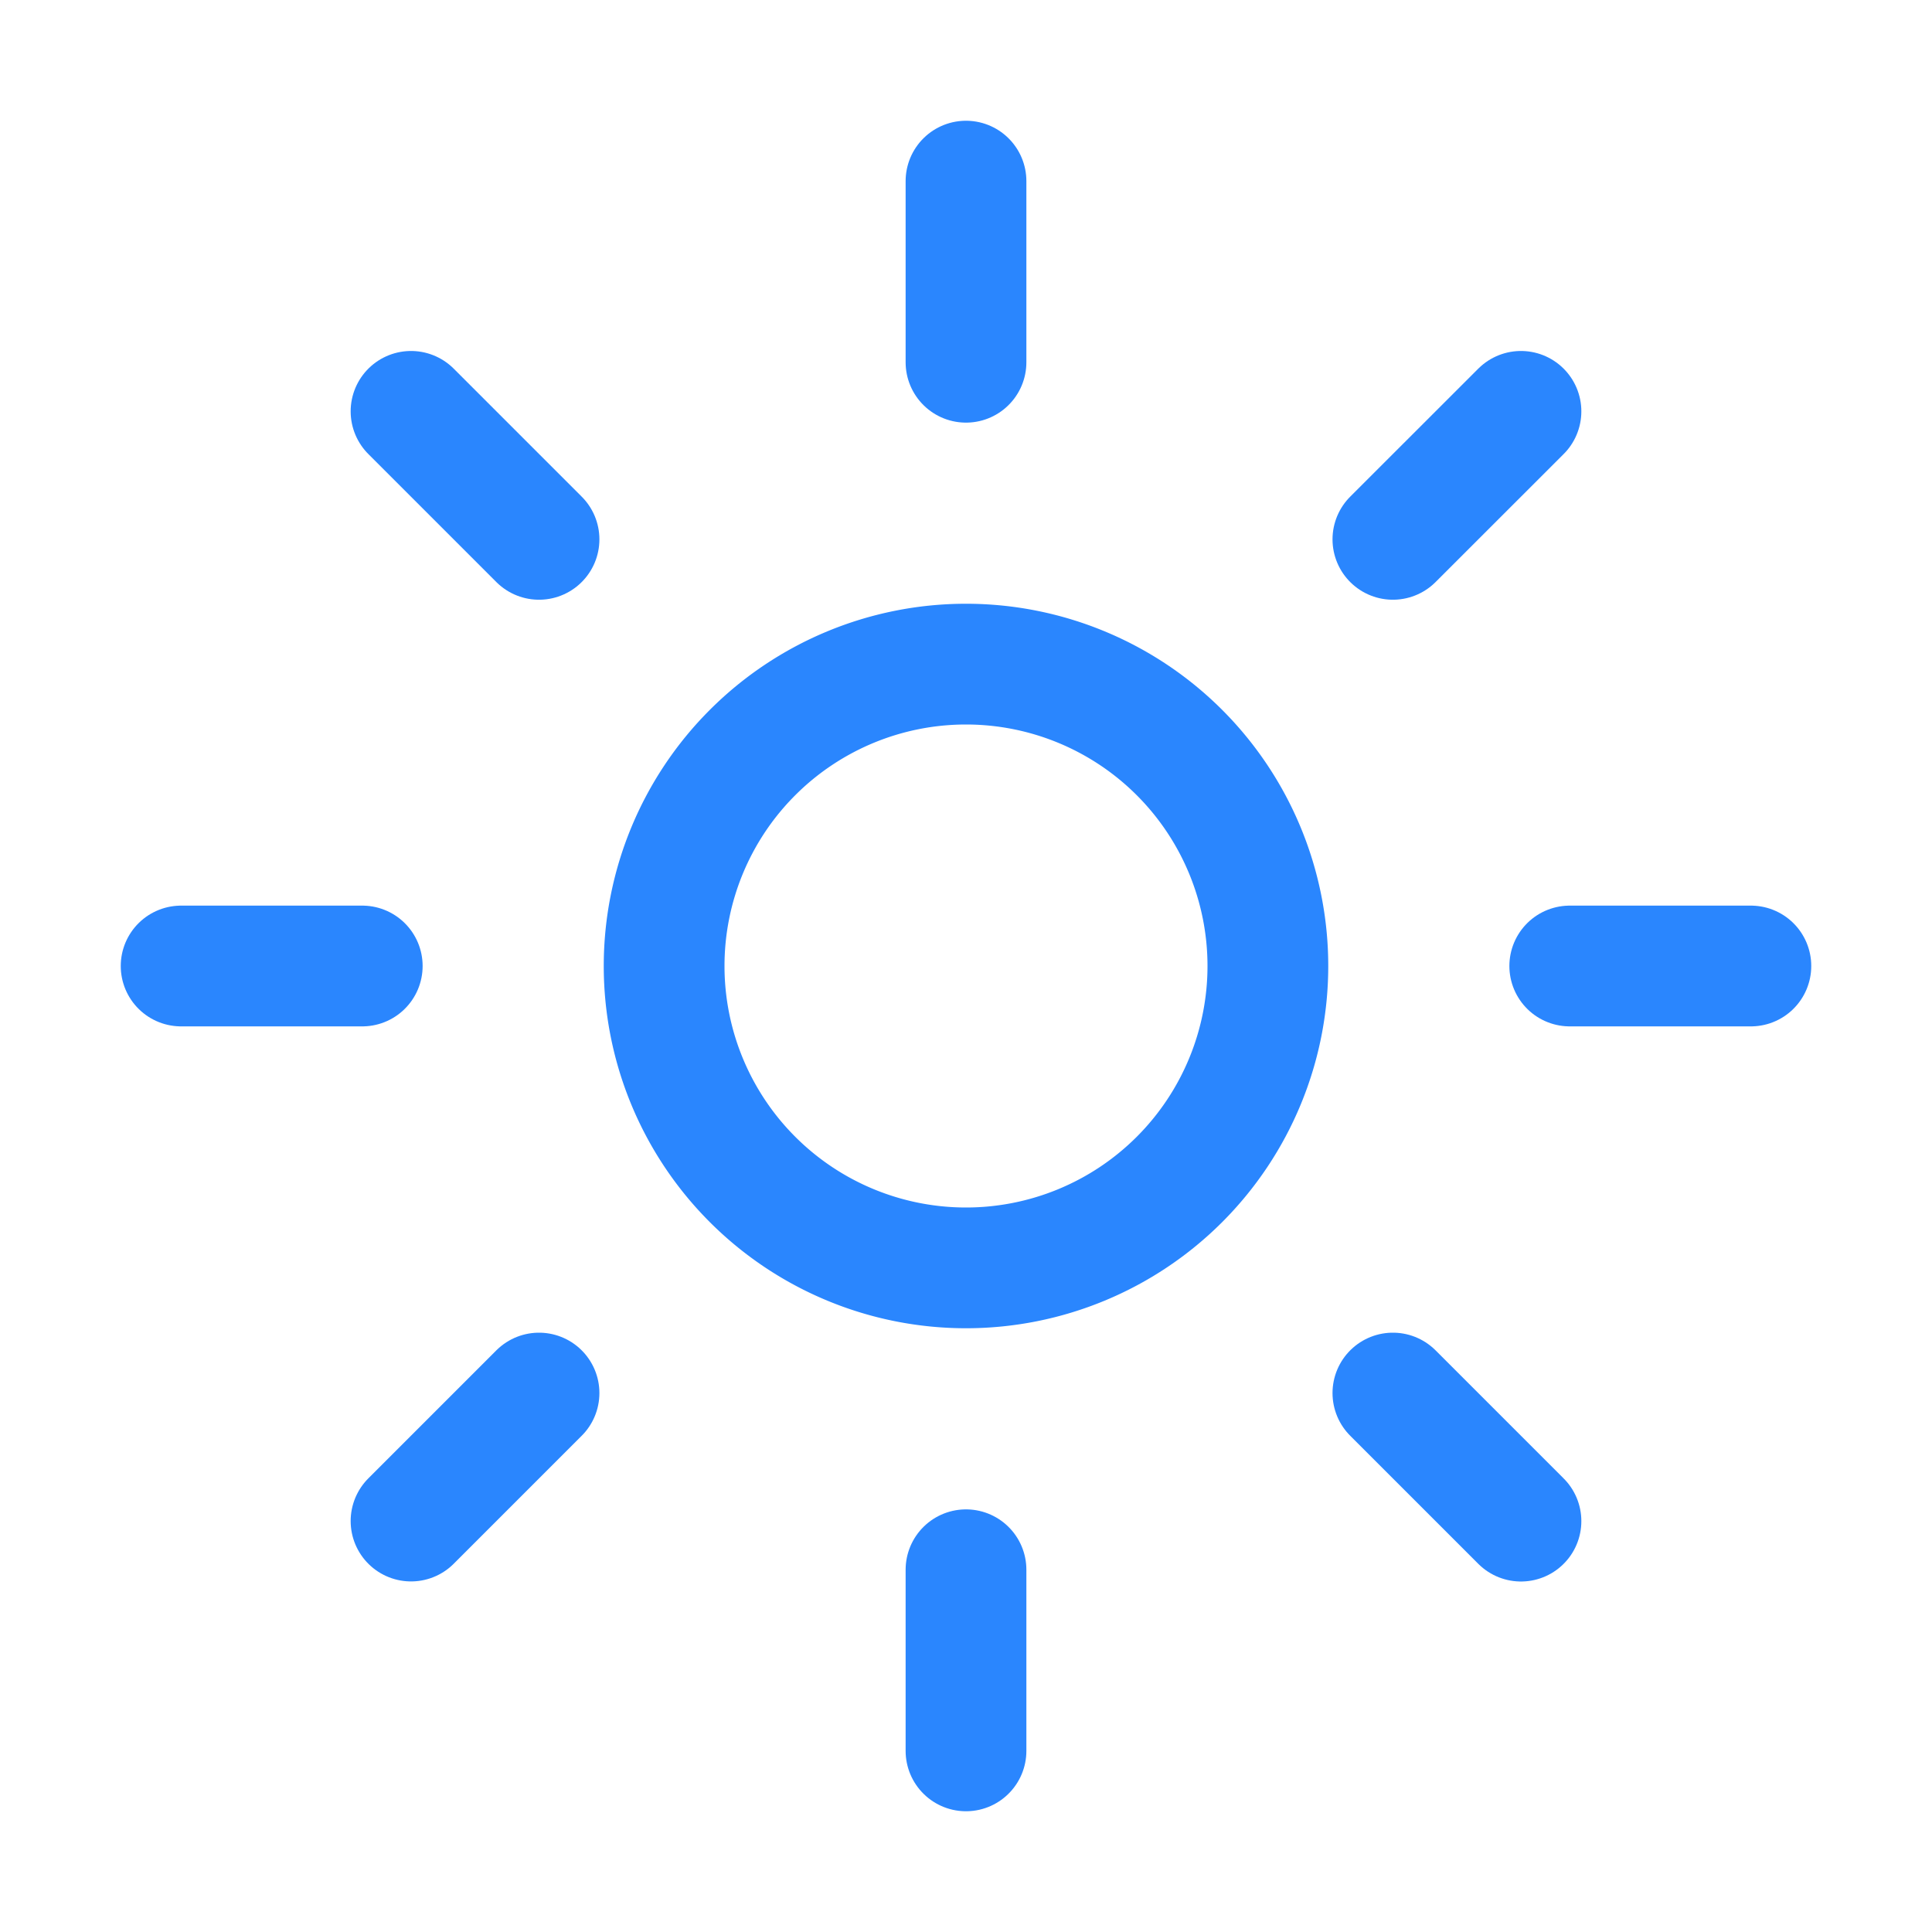 <svg width="46" height="46" fill="none" stroke="#2a86fe" stroke-linecap="round" stroke-width="1.5" viewBox="0 0 24 24" xmlns="http://www.w3.org/2000/svg">
  <path d="M12 2.25V4.5"></path>
  <path d="M12 19.5v2.25"></path>
  <path d="M18.894 5.11 17.303 6.7"></path>
  <path d="m6.696 17.305-1.59 1.59"></path>
  <path d="M21.75 12H19.5"></path>
  <path d="M4.5 12H2.25"></path>
  <path d="m18.894 18.896-1.591-1.591"></path>
  <path d="m6.696 6.7-1.59-1.59"></path>
  <path d="M12 15.75a3.75 3.75 0 1 0 0-7.5 3.75 3.75 0 0 0 0 7.5Z"></path>
</svg>